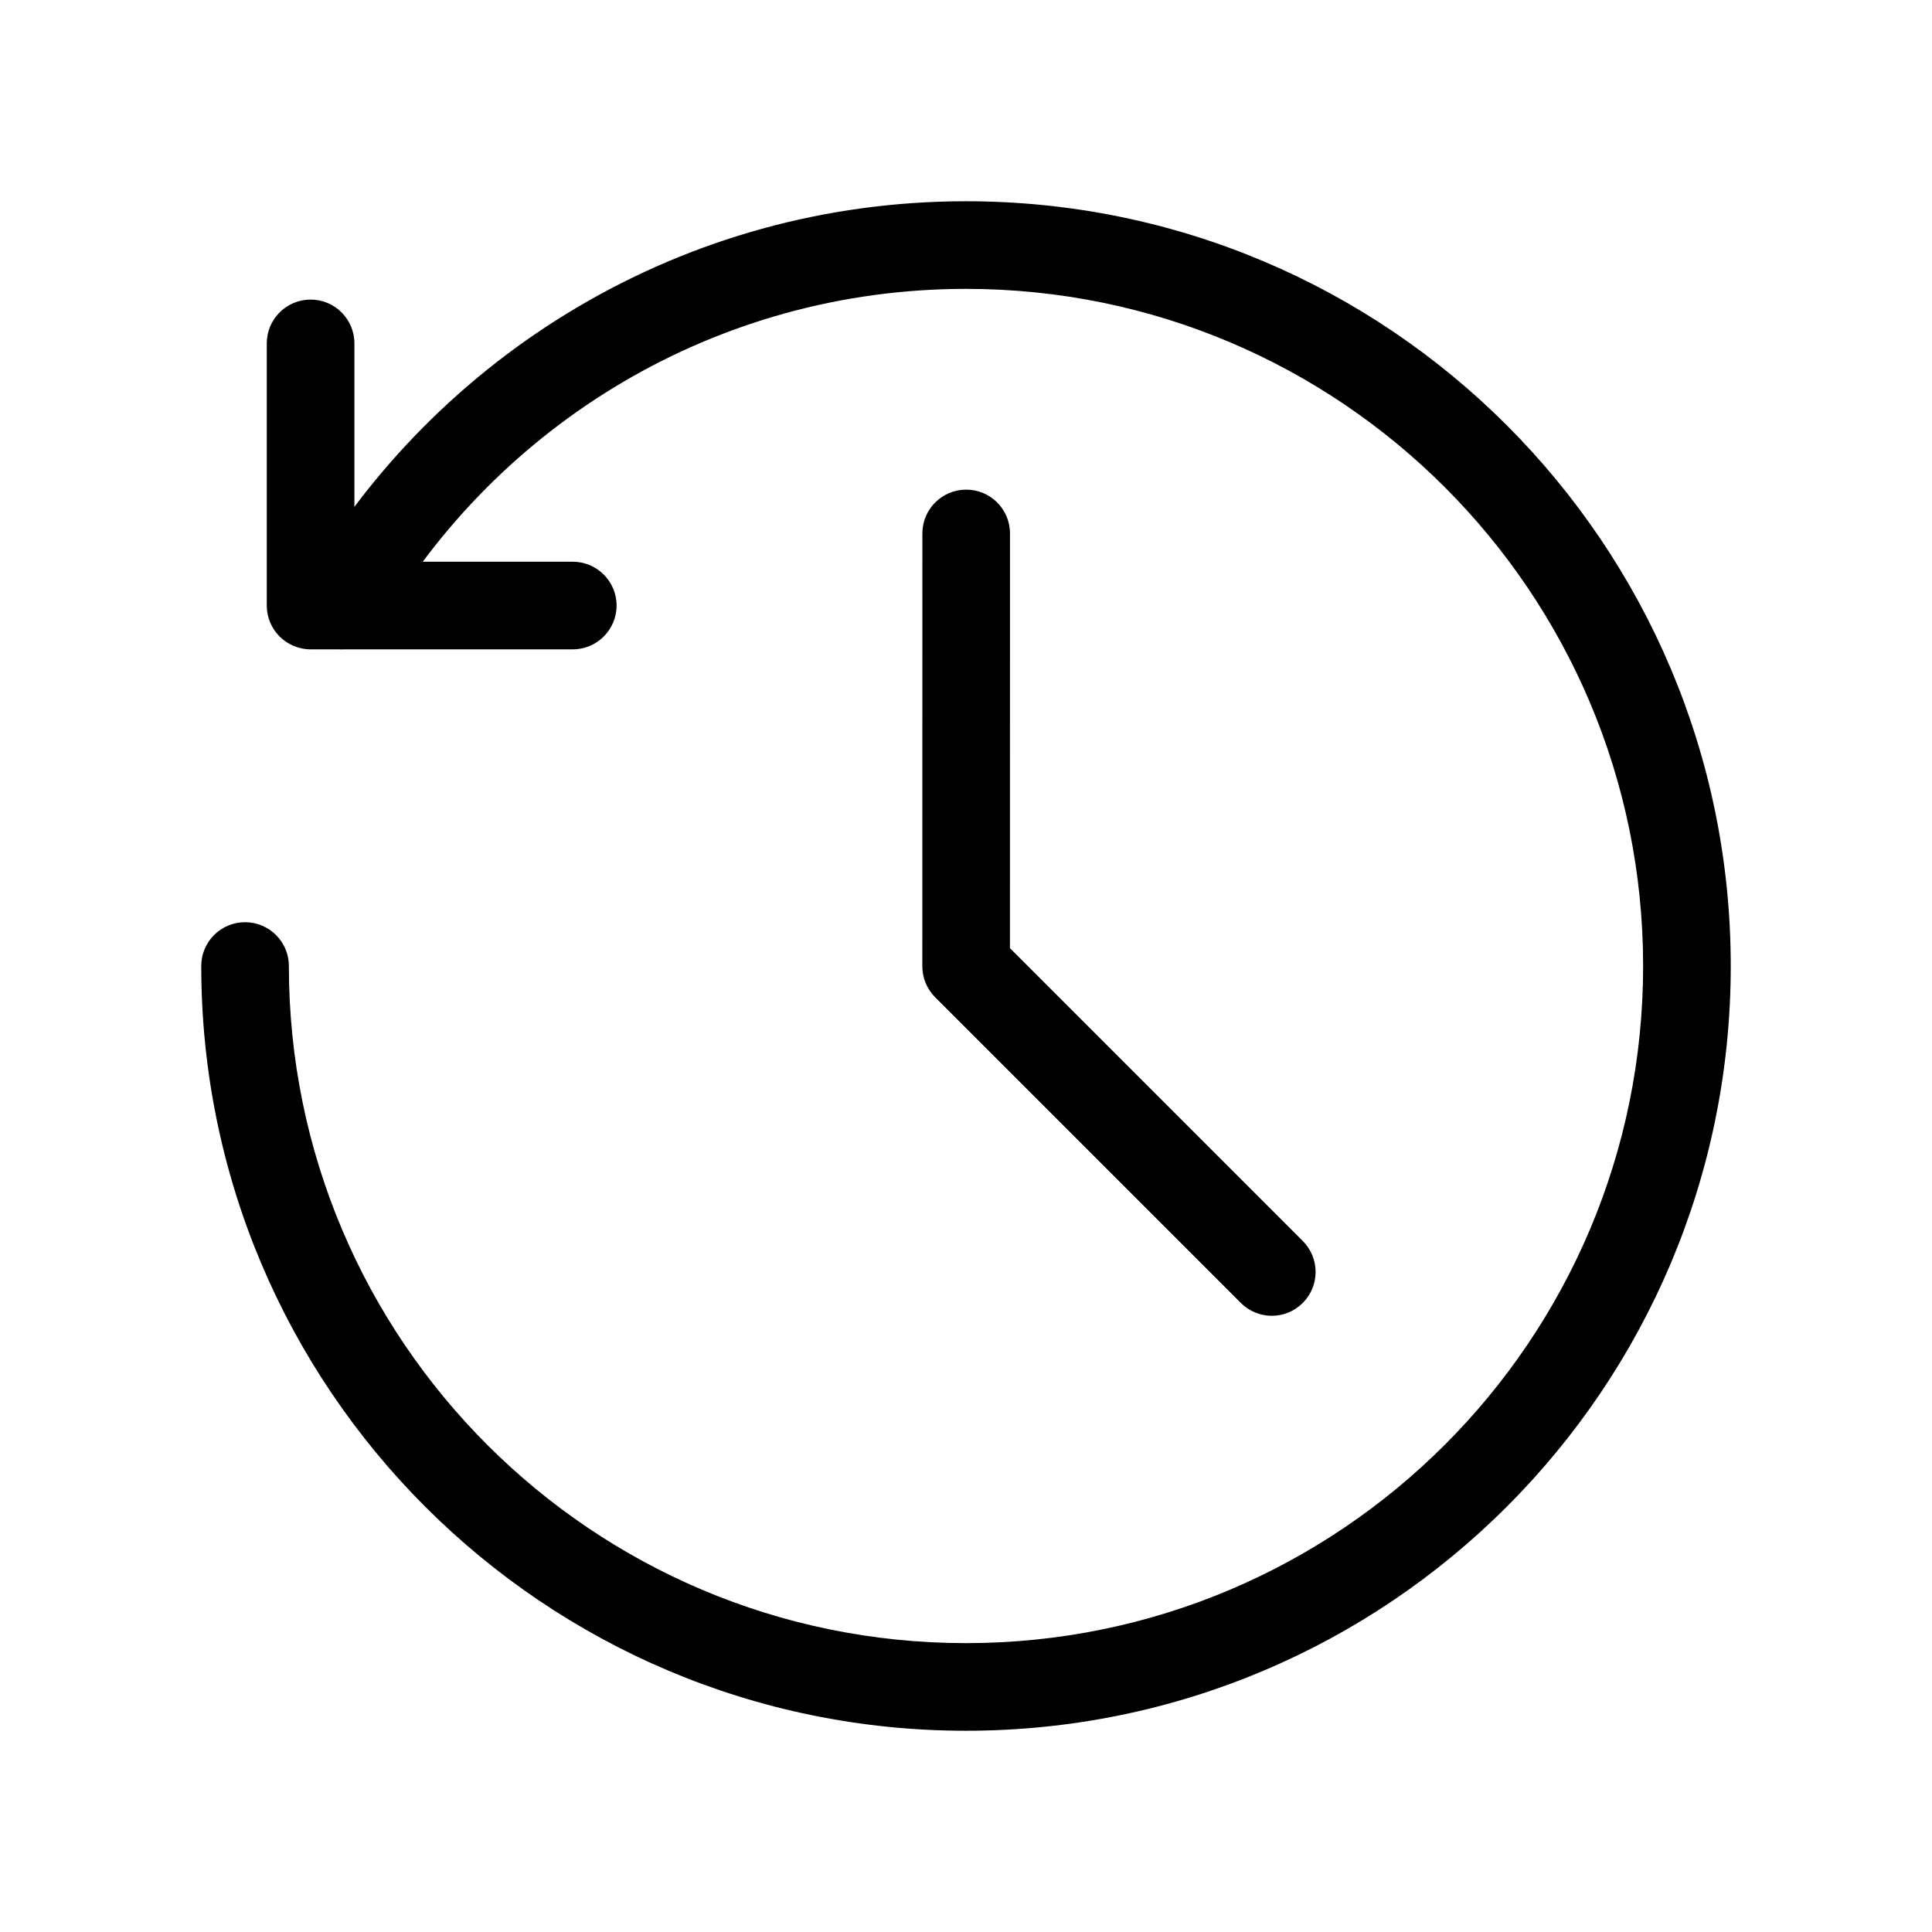 <svg width="48" height="48" viewBox="0 0 48 48" fill="none" xmlns="http://www.w3.org/2000/svg">
<rect width="48" height="48" fill="white"/>
<path fill-rule="evenodd" clip-rule="evenodd" d="M7.717 7.443C8.318 7.443 8.805 7.93 8.805 8.531V13.956H14.23C14.831 13.956 15.319 14.443 15.319 15.044C15.319 15.645 14.831 16.133 14.23 16.133H7.717C7.116 16.133 6.628 15.645 6.628 15.044V8.531C6.628 7.93 7.116 7.443 7.717 7.443Z" fill="black"/>
<path fill-rule="evenodd" clip-rule="evenodd" d="M7.544 14.497C10.827 8.822 16.967 5 24 5C34.493 5 43 13.507 43 24C43 34.493 34.493 43 24 43C13.507 43 5 34.493 5 24C5 23.399 5.487 22.912 6.088 22.912C6.689 22.912 7.177 23.399 7.177 24C7.177 33.291 14.709 40.823 24 40.823C33.291 40.823 40.823 33.291 40.823 24C40.823 14.709 33.291 7.177 24 7.177C17.775 7.177 12.338 10.557 9.428 15.588C9.127 16.108 8.461 16.286 7.941 15.985C7.42 15.684 7.243 15.018 7.544 14.497Z" fill="black"/>
<path fill-rule="evenodd" clip-rule="evenodd" d="M24.005 12.165C24.606 12.165 25.093 12.652 25.093 13.253L25.092 23.557L32.367 30.832C32.792 31.257 32.792 31.946 32.367 32.371C31.942 32.797 31.253 32.797 30.828 32.371L23.234 24.777C23.03 24.573 22.915 24.296 22.915 24.008L22.916 13.253C22.916 12.652 23.404 12.165 24.005 12.165Z" fill="black"/>
</svg>
